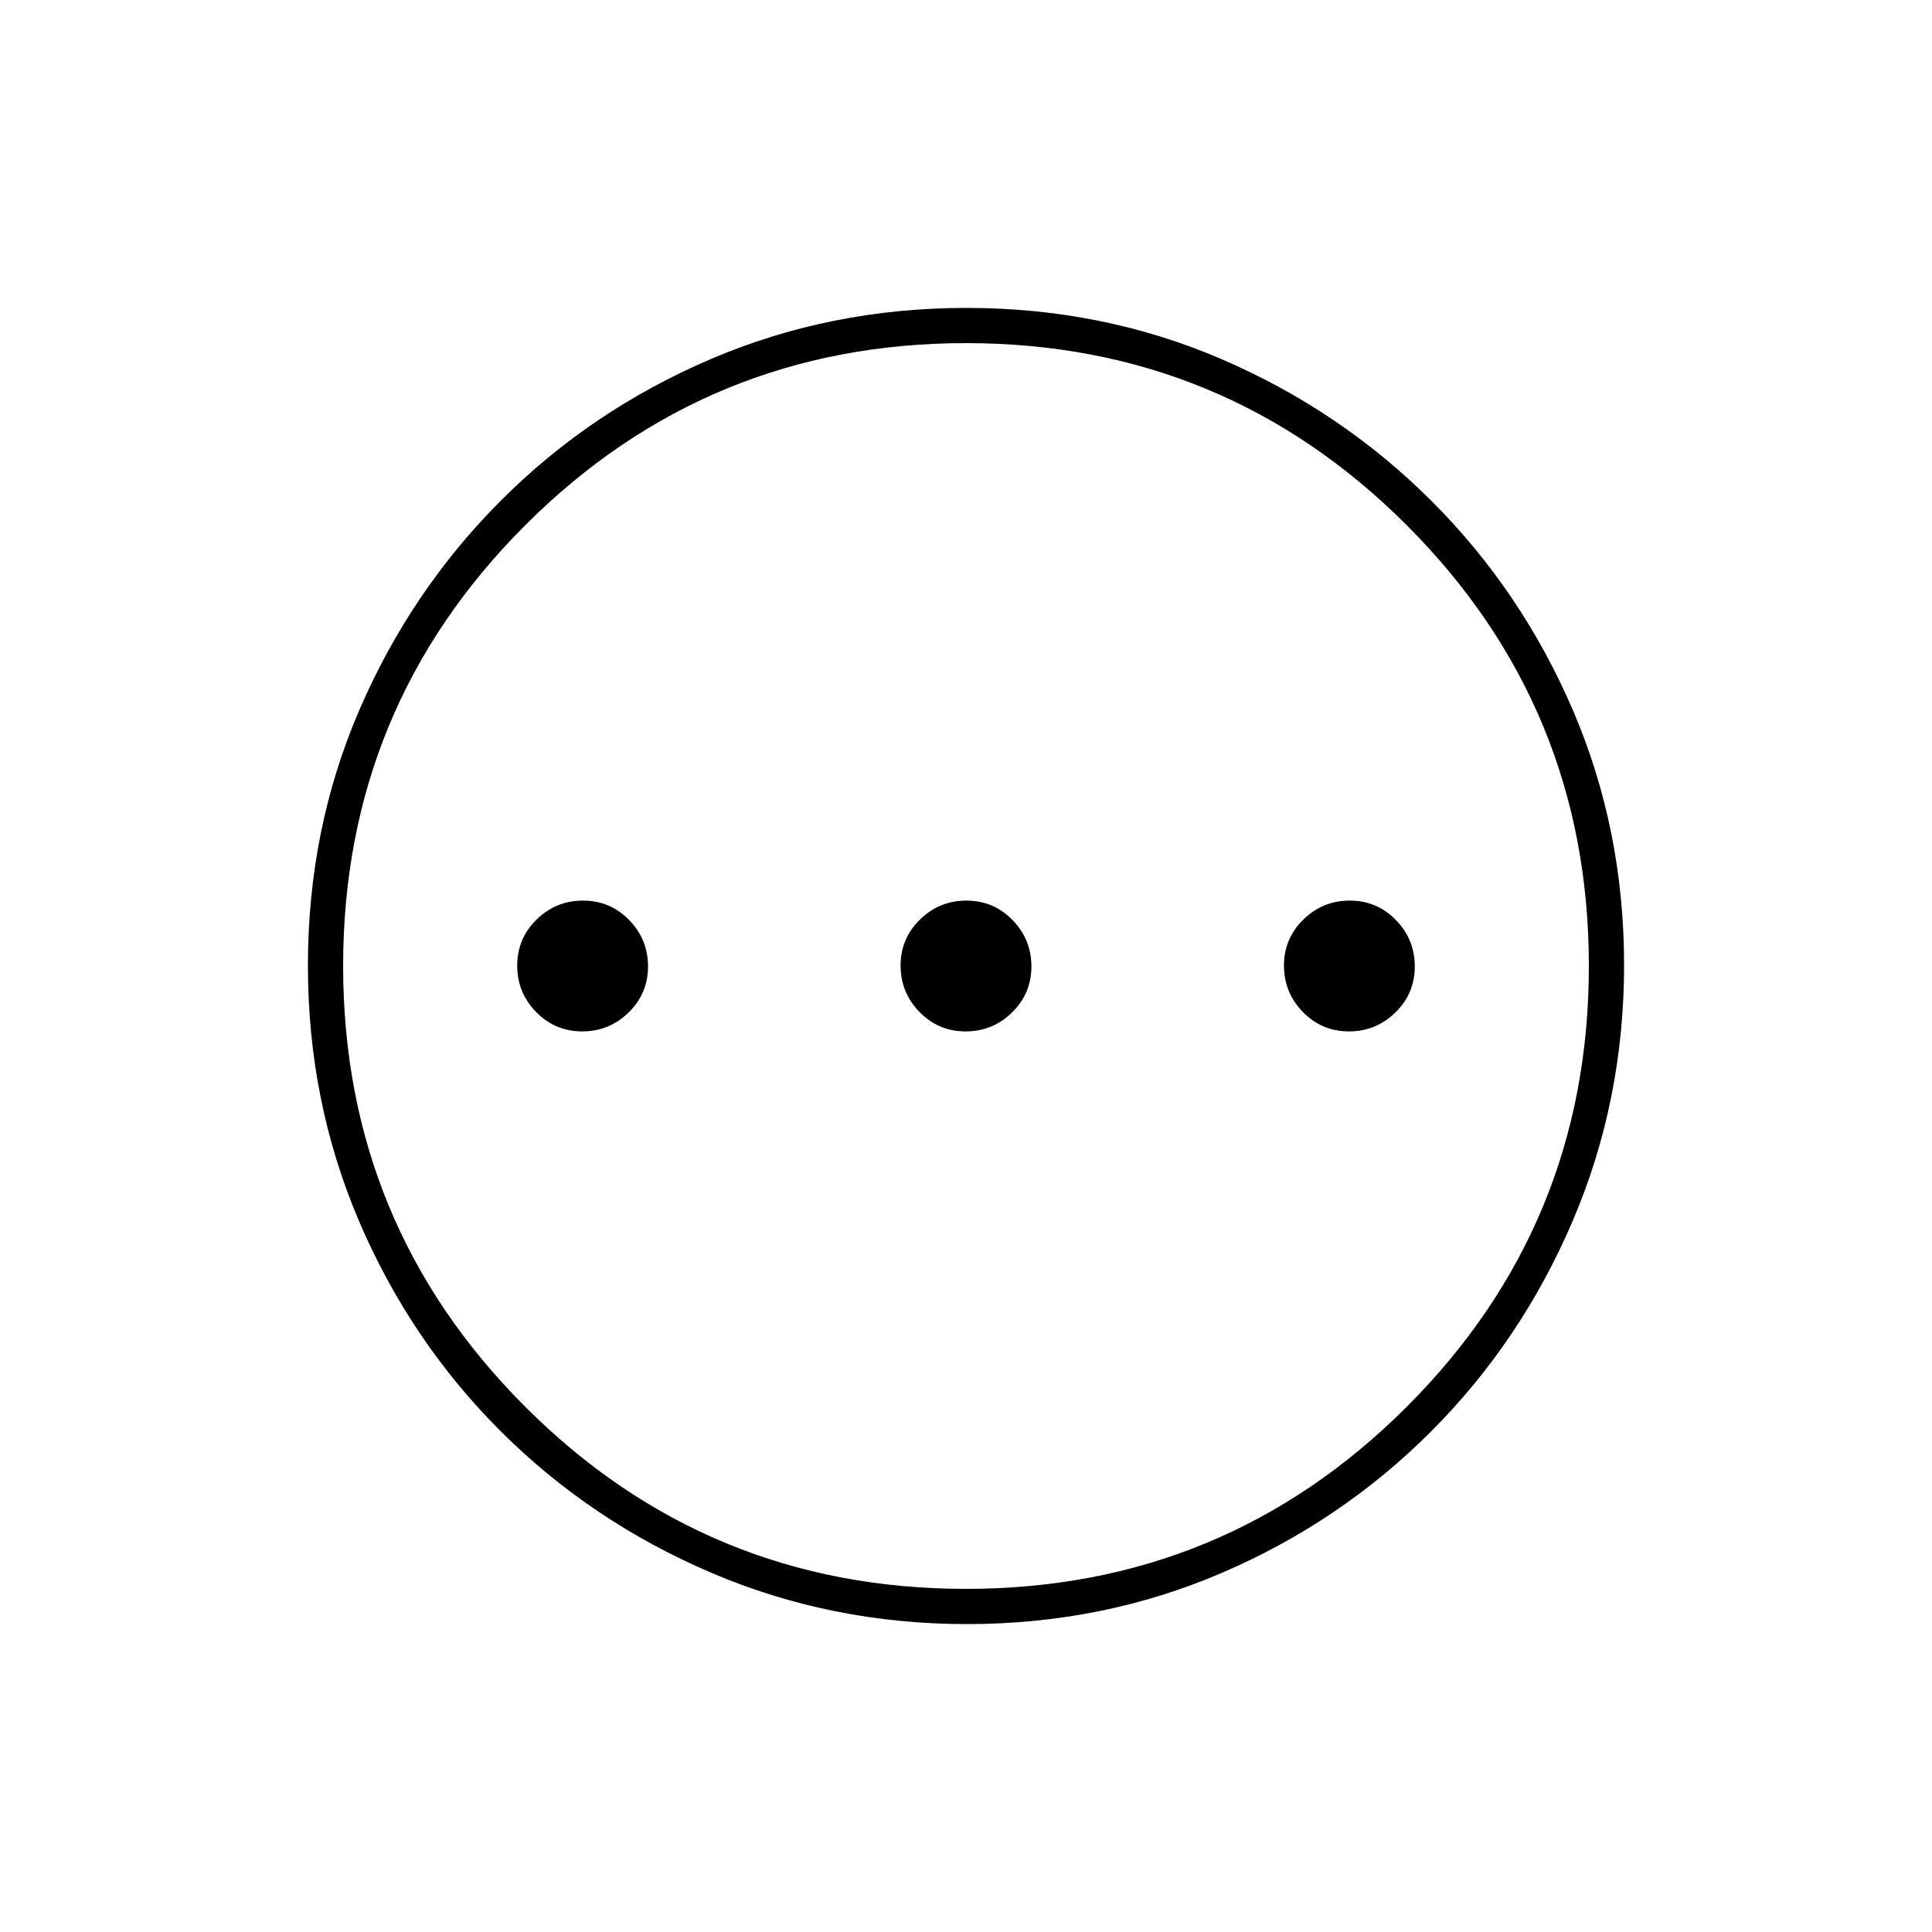 <svg xmlns="http://www.w3.org/2000/svg" height="20" viewBox="0 -960 960 960" width="20"><path d="M289.29-447.5q13.46 0 23.09-9.42 9.62-9.42 9.62-22.87 0-13.46-9.42-23.09-9.42-9.62-22.87-9.62-13.46 0-23.08 9.42-9.63 9.42-9.63 22.87 0 13.46 9.42 23.08 9.42 9.63 22.87 9.63Zm190.5 0q13.46 0 23.09-9.42 9.62-9.42 9.62-22.87 0-13.46-9.42-23.09-9.42-9.62-22.87-9.62-13.46 0-23.08 9.42-9.63 9.42-9.63 22.87 0 13.46 9.42 23.08 9.42 9.63 22.87 9.63Zm190.5 0q13.46 0 23.09-9.42 9.62-9.42 9.62-22.87 0-13.46-9.42-23.09-9.42-9.62-22.87-9.62-13.46 0-23.08 9.42-9.63 9.42-9.63 22.87 0 13.46 9.42 23.08 9.42 9.63 22.87 9.63ZM480.51-153q-67.42 0-127.14-25.52-59.72-25.53-104.62-70.35-44.9-44.83-70.32-104.29Q153-412.62 153-480.22q0-67.69 25.52-126.91 25.53-59.22 70.35-104.12 44.83-44.9 104.29-70.32Q412.62-807 480.22-807q67.69 0 126.91 25.52 59.22 25.53 104.12 70.35 44.9 44.83 70.32 104.05Q807-547.85 807-480.51q0 67.42-25.52 127.14-25.53 59.72-70.35 104.62-44.83 44.9-104.05 70.32Q547.85-153 480.51-153Zm-.54-17.5q128.53 0 219.03-90.47 90.5-90.46 90.5-219 0-128.53-90.47-219.03-90.46-90.5-219-90.5-128.53 0-219.03 90.47-90.5 90.46-90.5 219 0 128.53 90.47 219.03 90.46 90.5 219 90.5ZM480-480Z"/></svg>